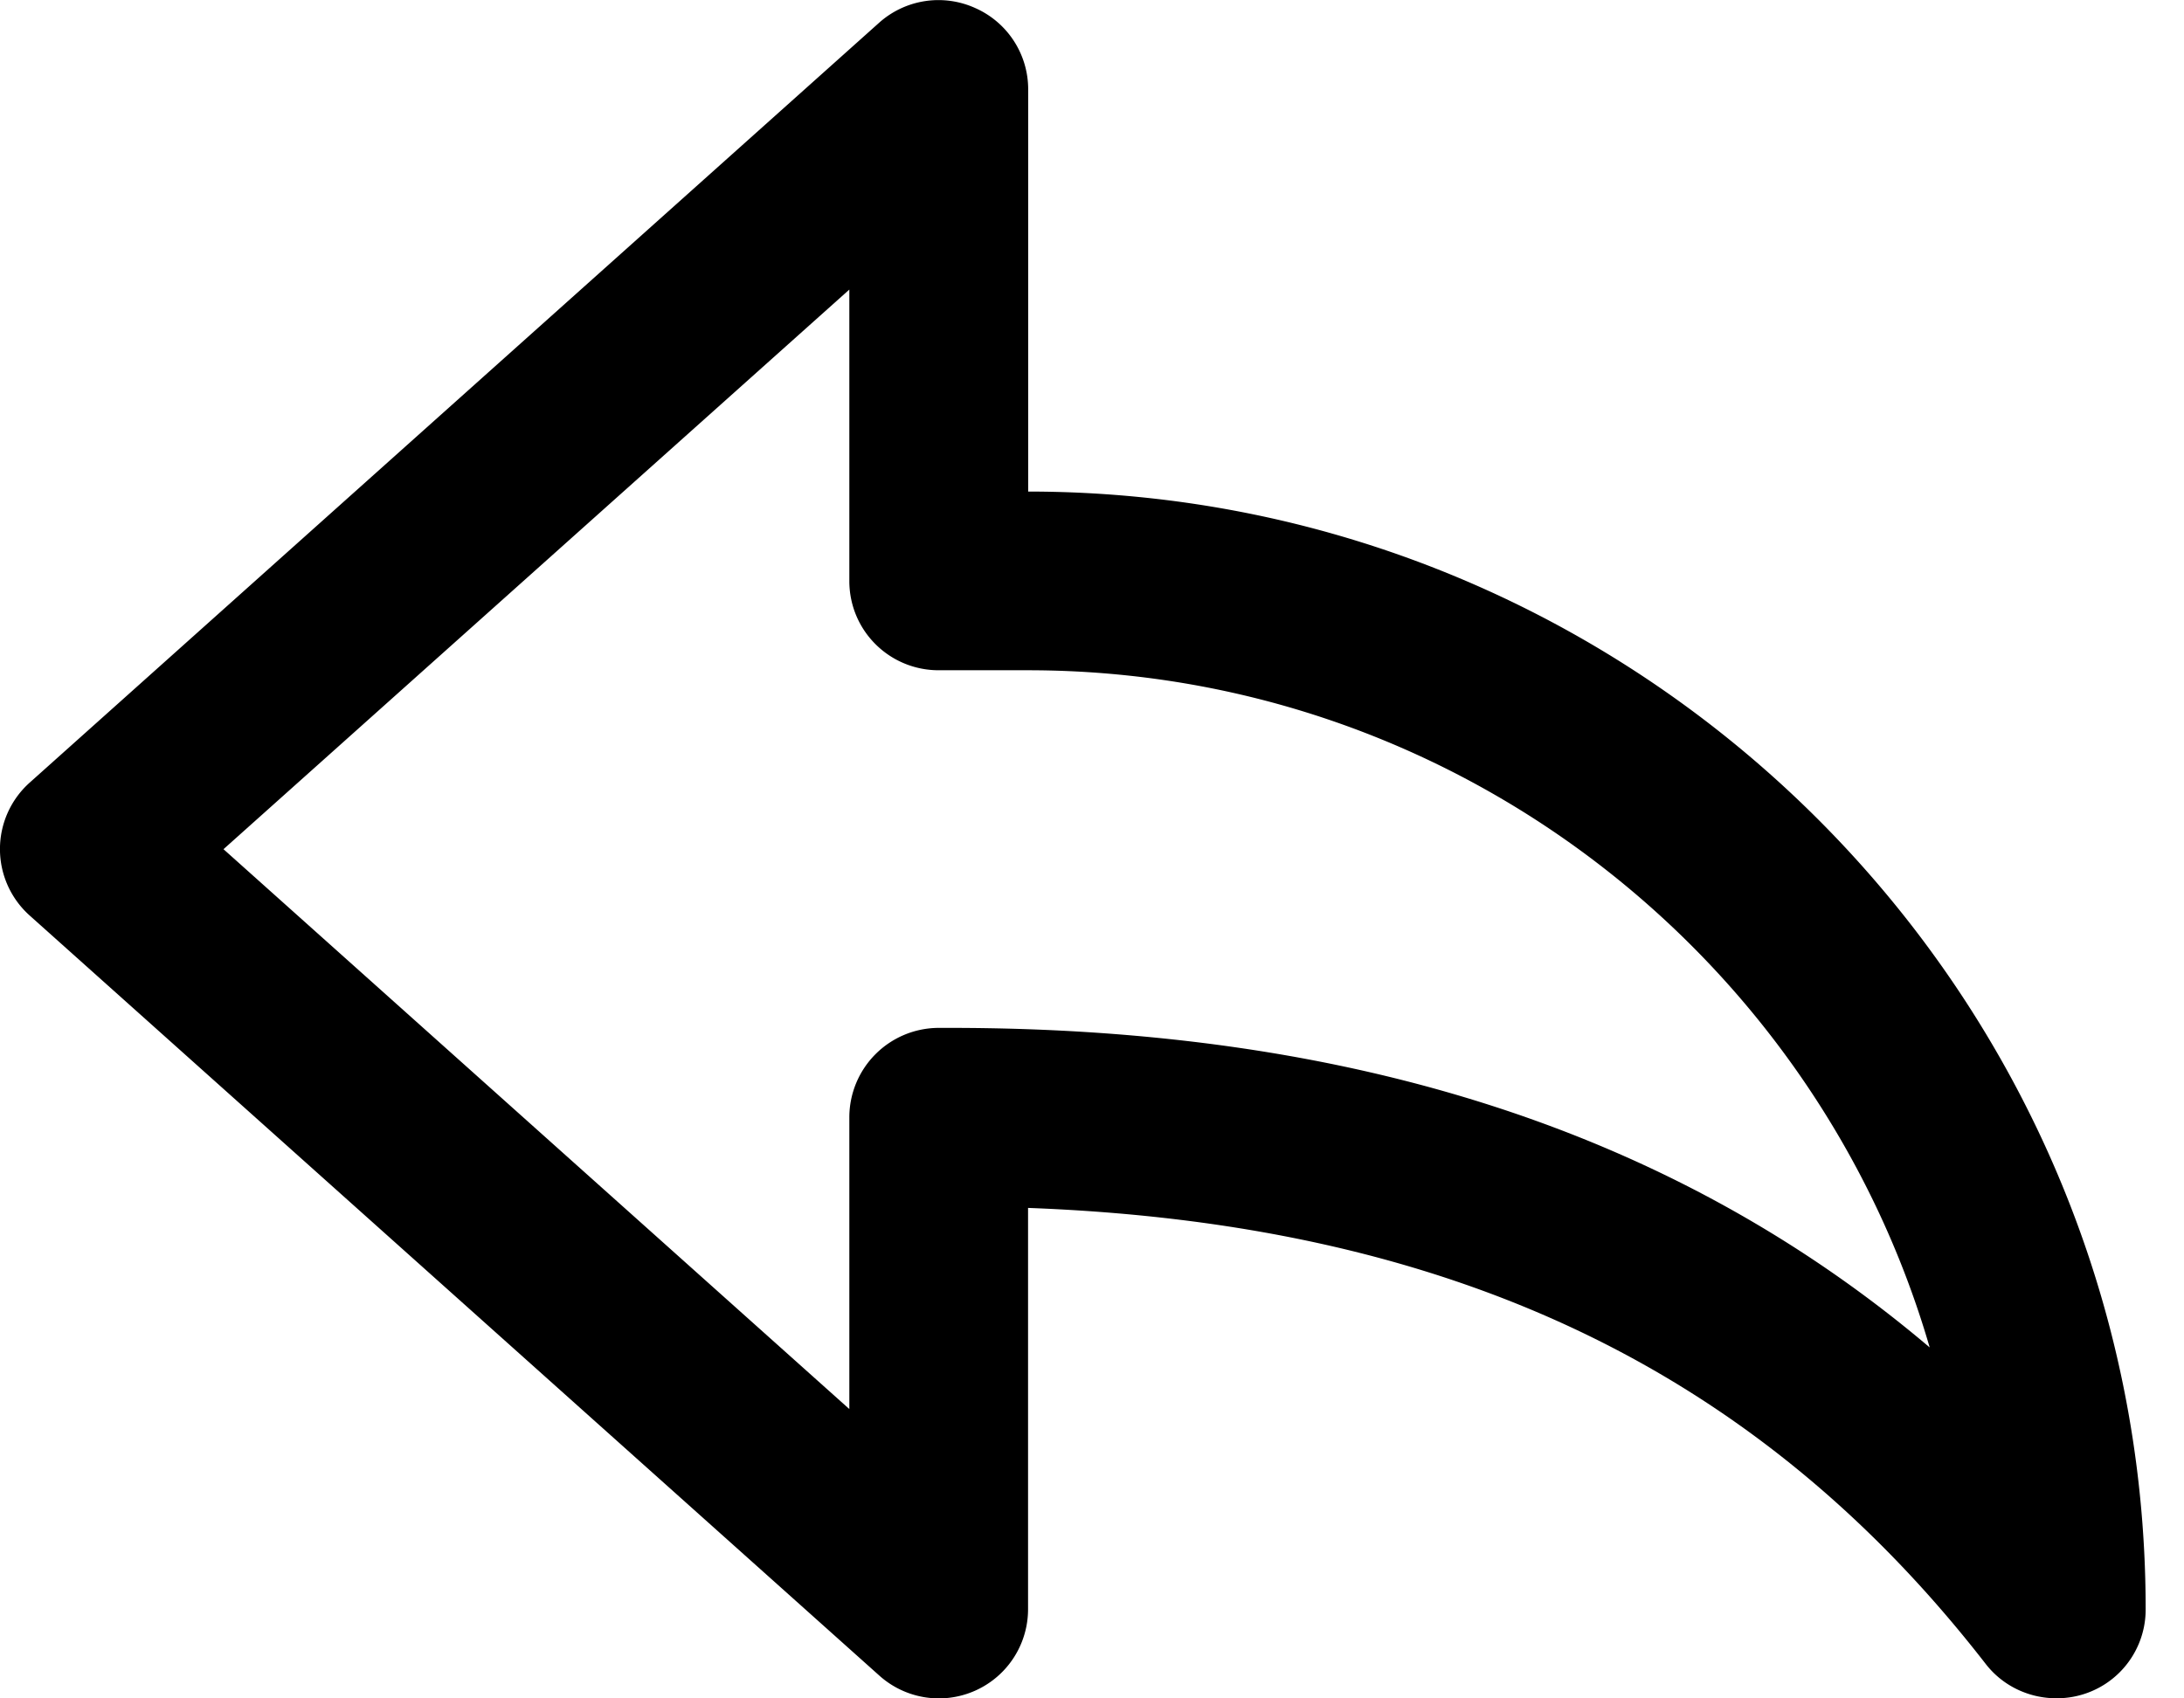 <svg width="18" height="14" xmlns="http://www.w3.org/2000/svg"><path d="M7.831 8.473h-.098A.738.738 0 0 0 7 9.21v2.405L1.842 7 7 2.387v2.402c0 .409.33.736.737.736h.736c3.518 0 6.495 2.362 7.431 5.582-2.086-1.769-4.749-2.634-8.073-2.634zm9.116 5.526a.731.731 0 0 0 .737-.737c0-5.077-4.132-9.21-9.21-9.21V.736a.732.732 0 0 0-.437-.67.734.734 0 0 0-.791.121l-7 6.263a.735.735 0 0 0 0 1.098l7 6.263a.735.735 0 0 0 1.227-.549V9.957c3.49.13 6.01 1.334 7.892 3.758.142.184.36.284.582.284z" fill="currentColor" fill-rule="evenodd"/></svg>